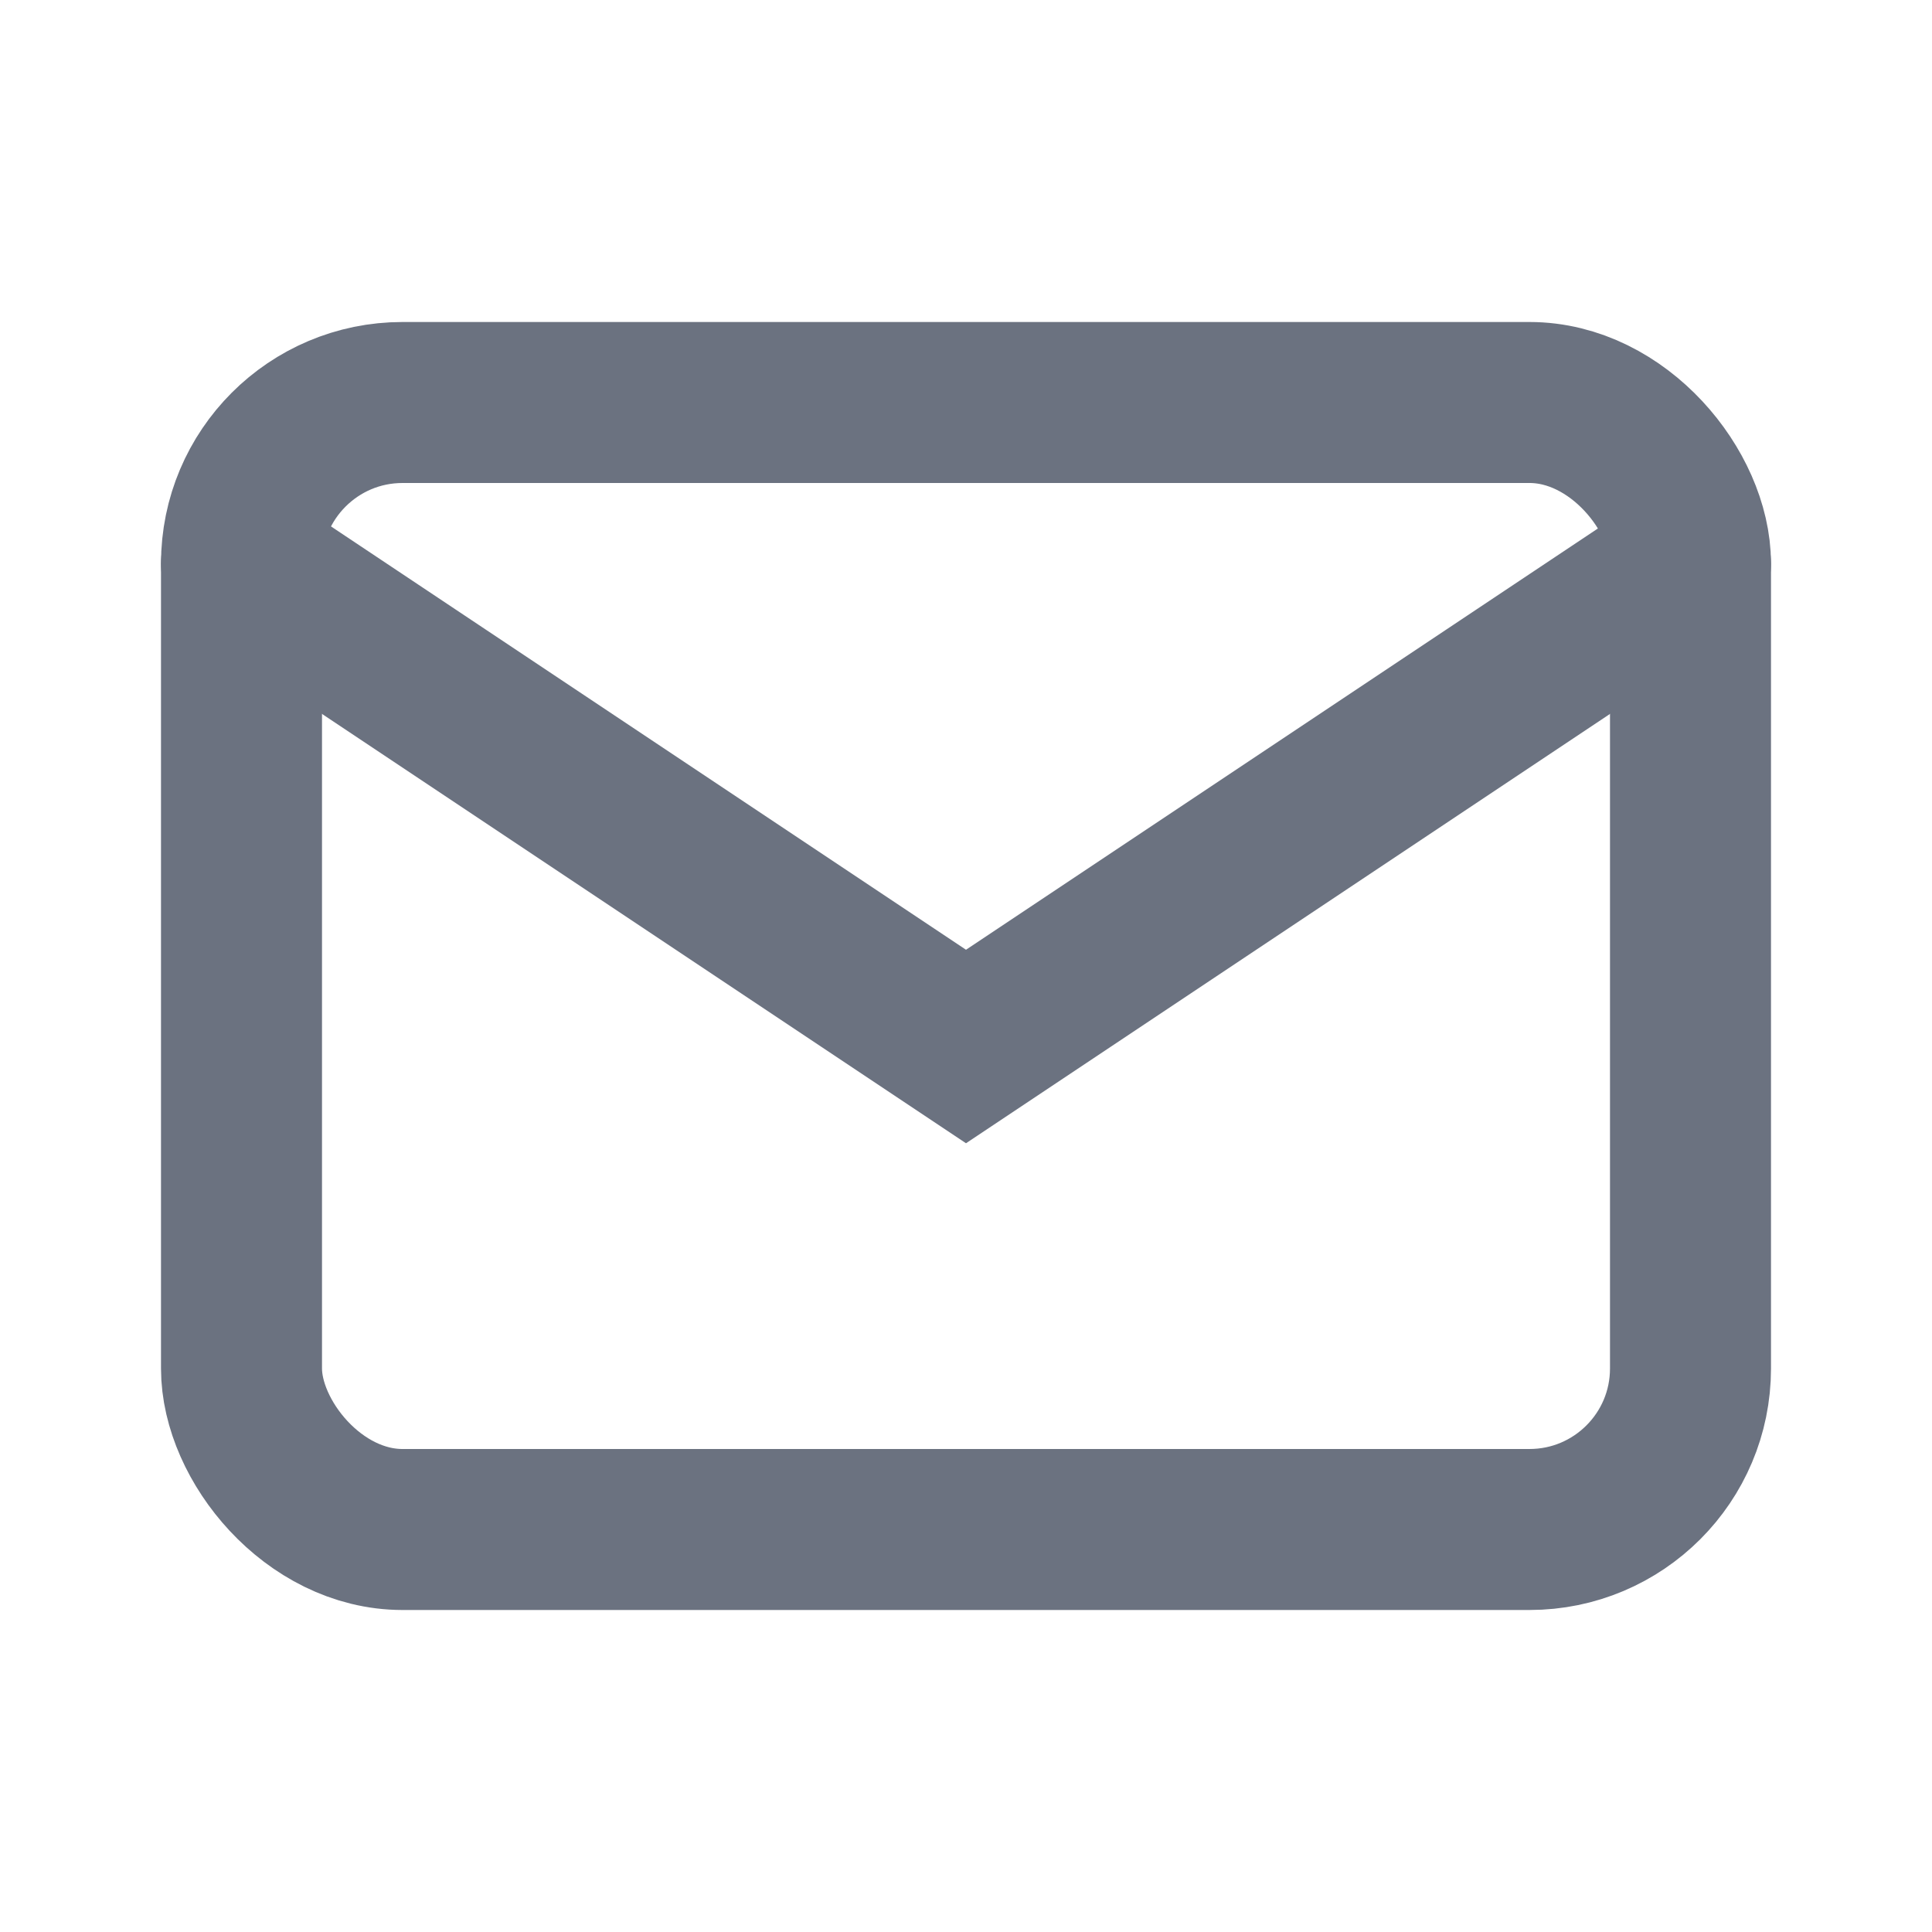 <svg width="18" height="18" viewBox="0 0 24 24" fill="none" xmlns="http://www.w3.org/2000/svg">
  <rect x="3" y="5" width="18" height="14" rx="2" stroke="#6B7280" stroke-width="2"/>
  <path d="M3 7L12 13L21 7" stroke="#6B7280" stroke-width="2" stroke-linecap="round"/>
</svg>